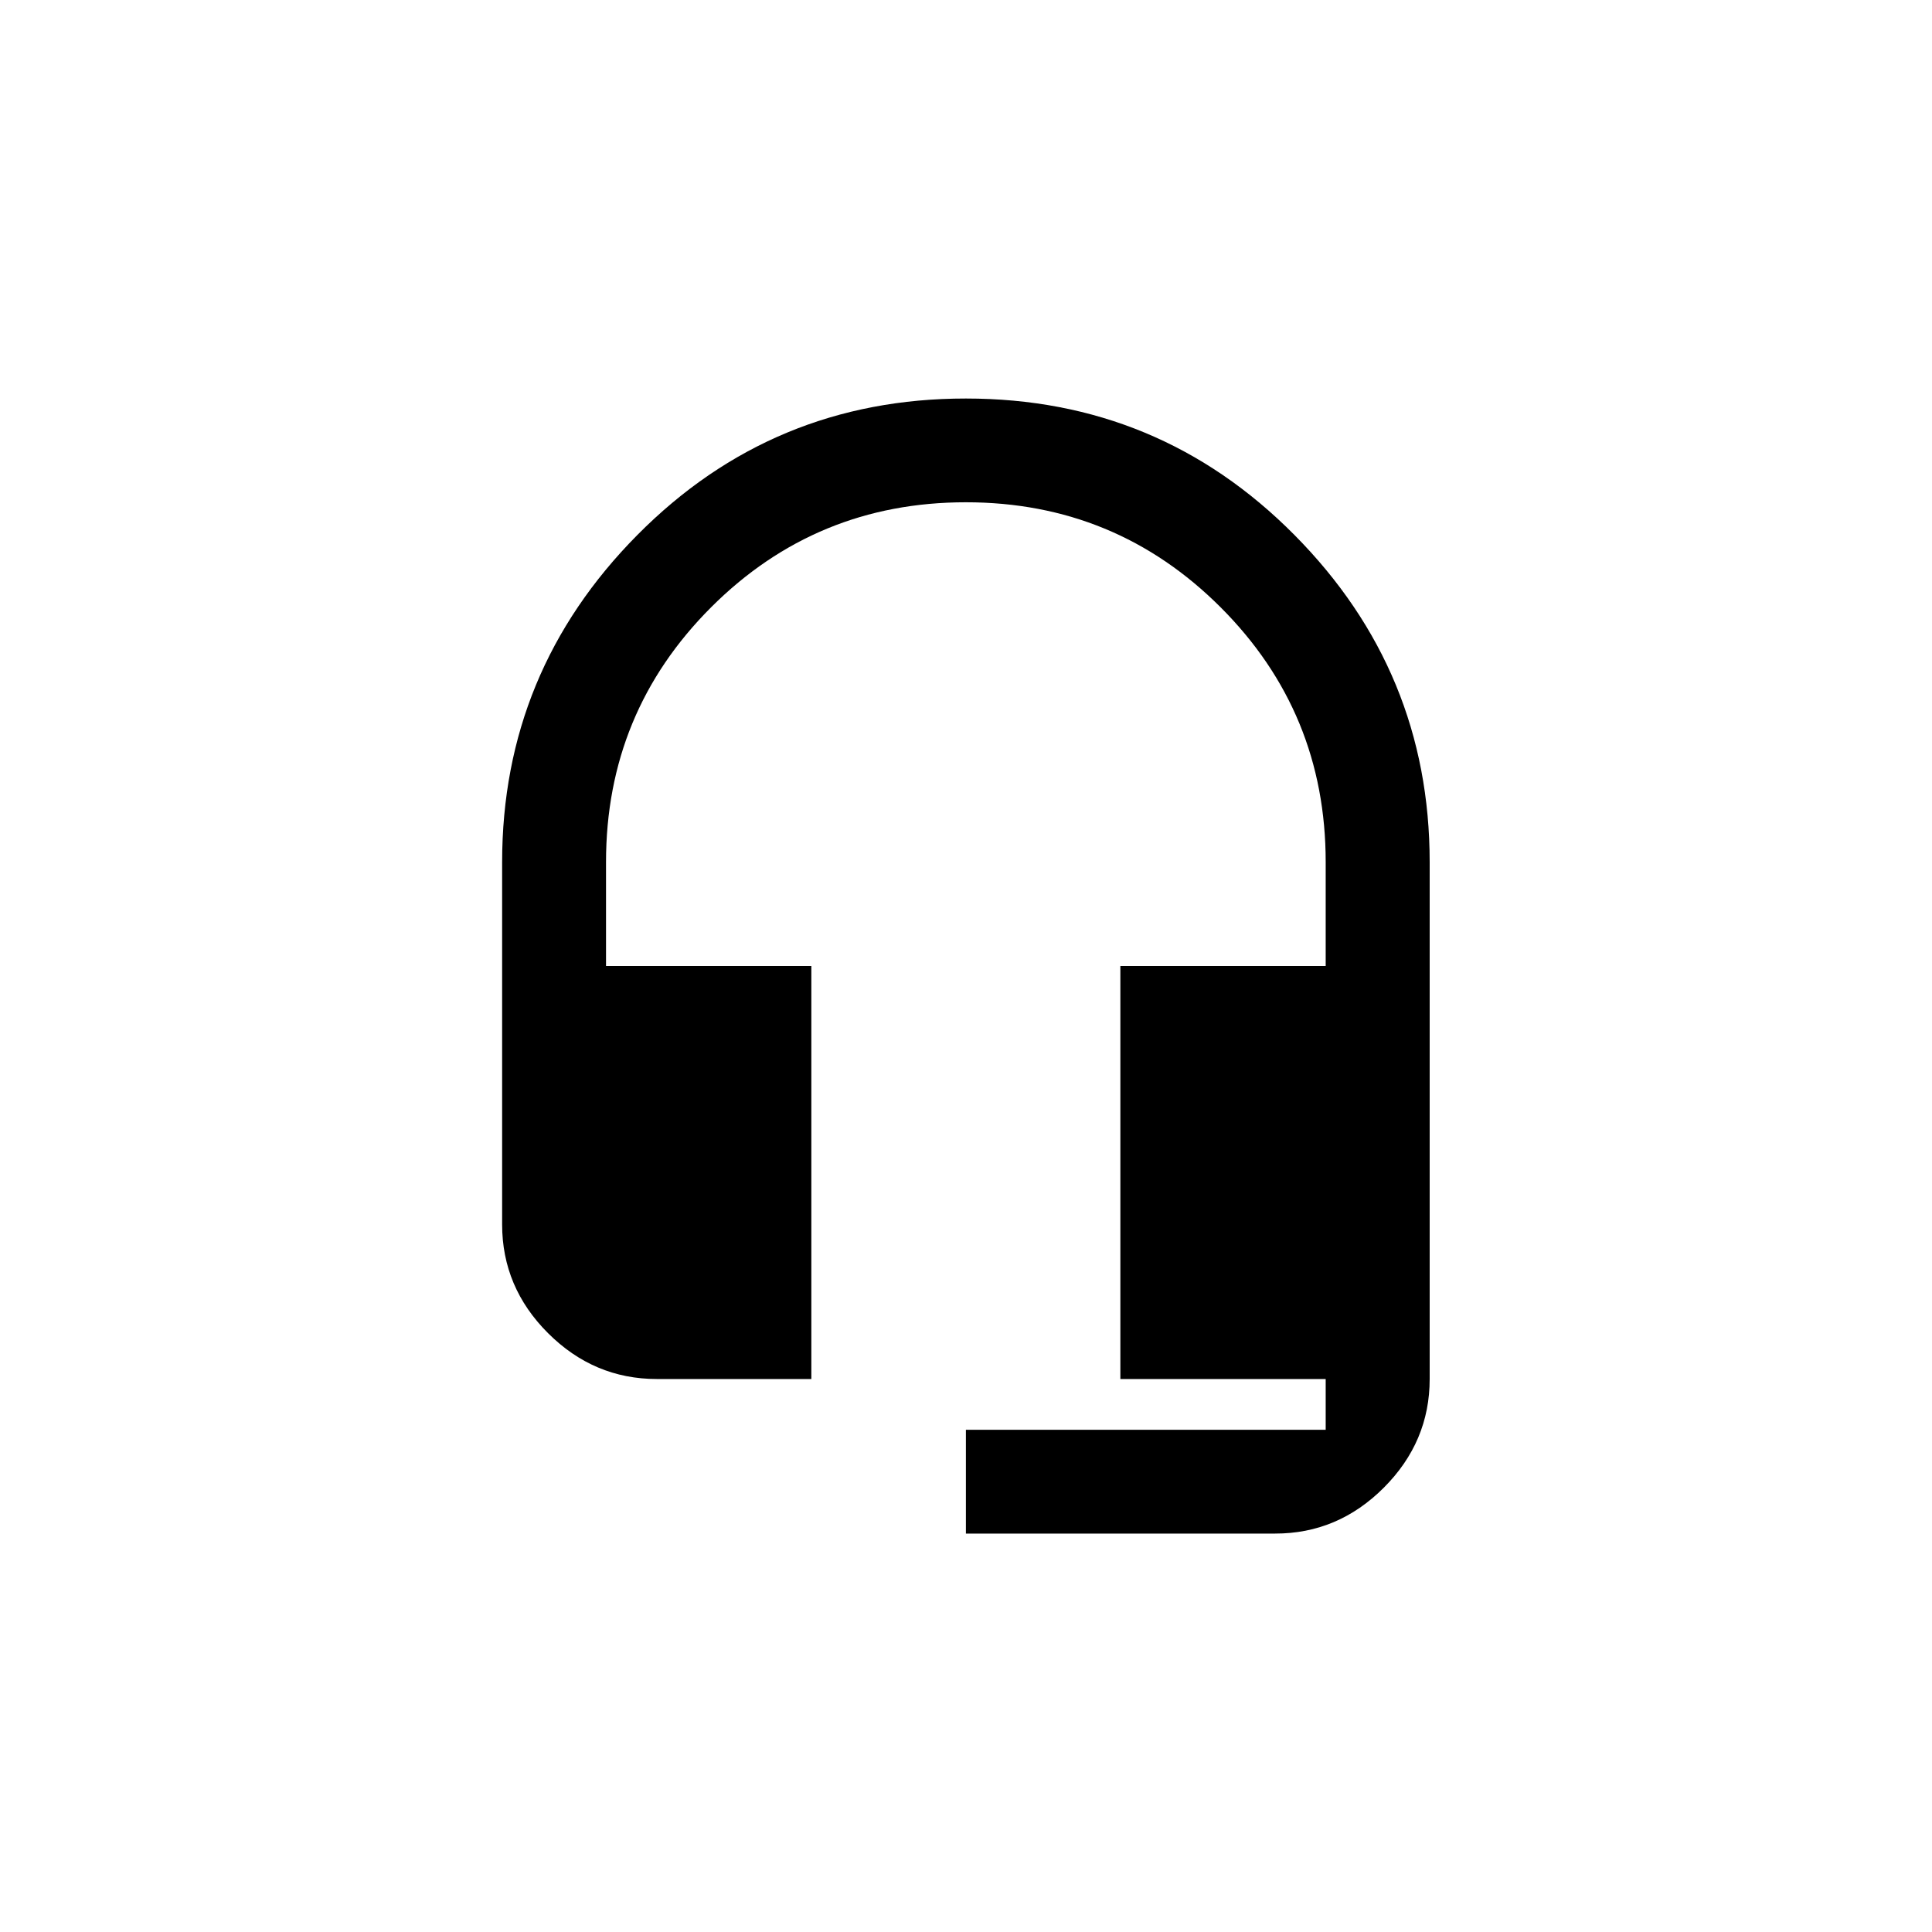 <!-- Generated by IcoMoon.io -->
<svg version="1.1" xmlns="http://www.w3.org/2000/svg" width="40" height="40" viewBox="0 0 40 40">
<title>mt-headset_mic</title>
<path d="M20 8.251q4 0 6.8 2.825t2.8 6.775v10.7q0 1.3-0.951 2.251t-2.251 0.949h-6.4v-2.149h7.449v-1.051h-4.251v-8.551h4.251v-2.151q0-3.1-2.175-5.275t-5.275-2.175-5.275 2.175-2.175 5.275v2.151h4.251v8.551h-3.2q-1.3 0-2.251-0.949t-0.951-2.251v-7.5q0-3.949 2.8-6.775t6.8-2.825z"></path>
</svg>

